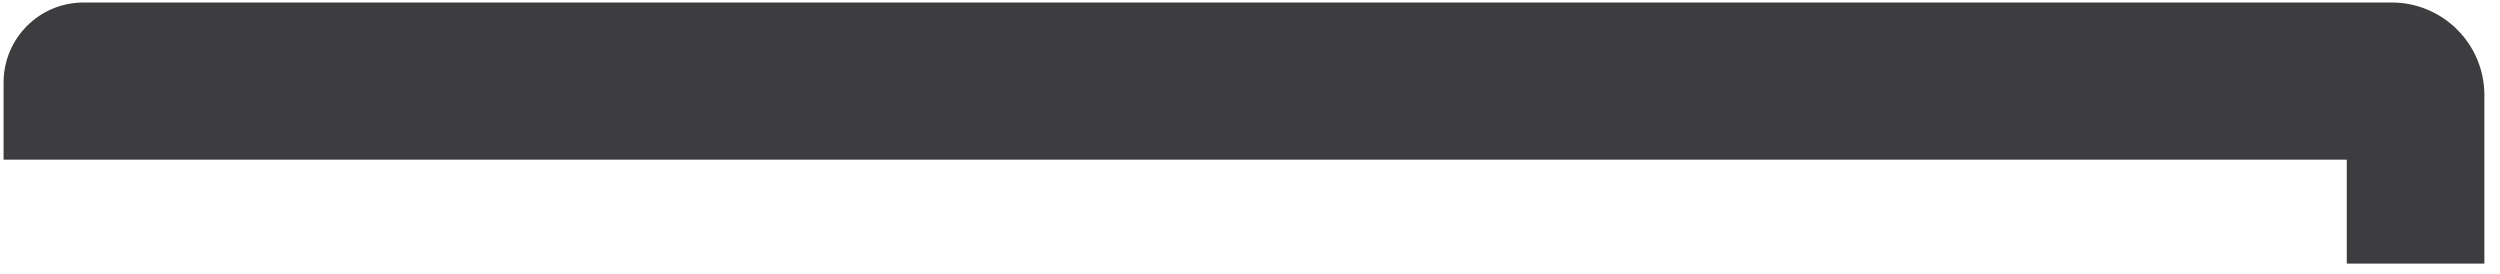 <svg width="137" height="15" viewBox="0 0 137 15" fill="none" xmlns="http://www.w3.org/2000/svg"><path d="M136.144 14.446V5.213c0-2.803-2.273-5.076-5.079-5.076H4.581c-2.424 0-4.385 1.961-4.385 4.385v4.229H128.603V14.446h7.541z" fill="#3D3C3E"/></svg>